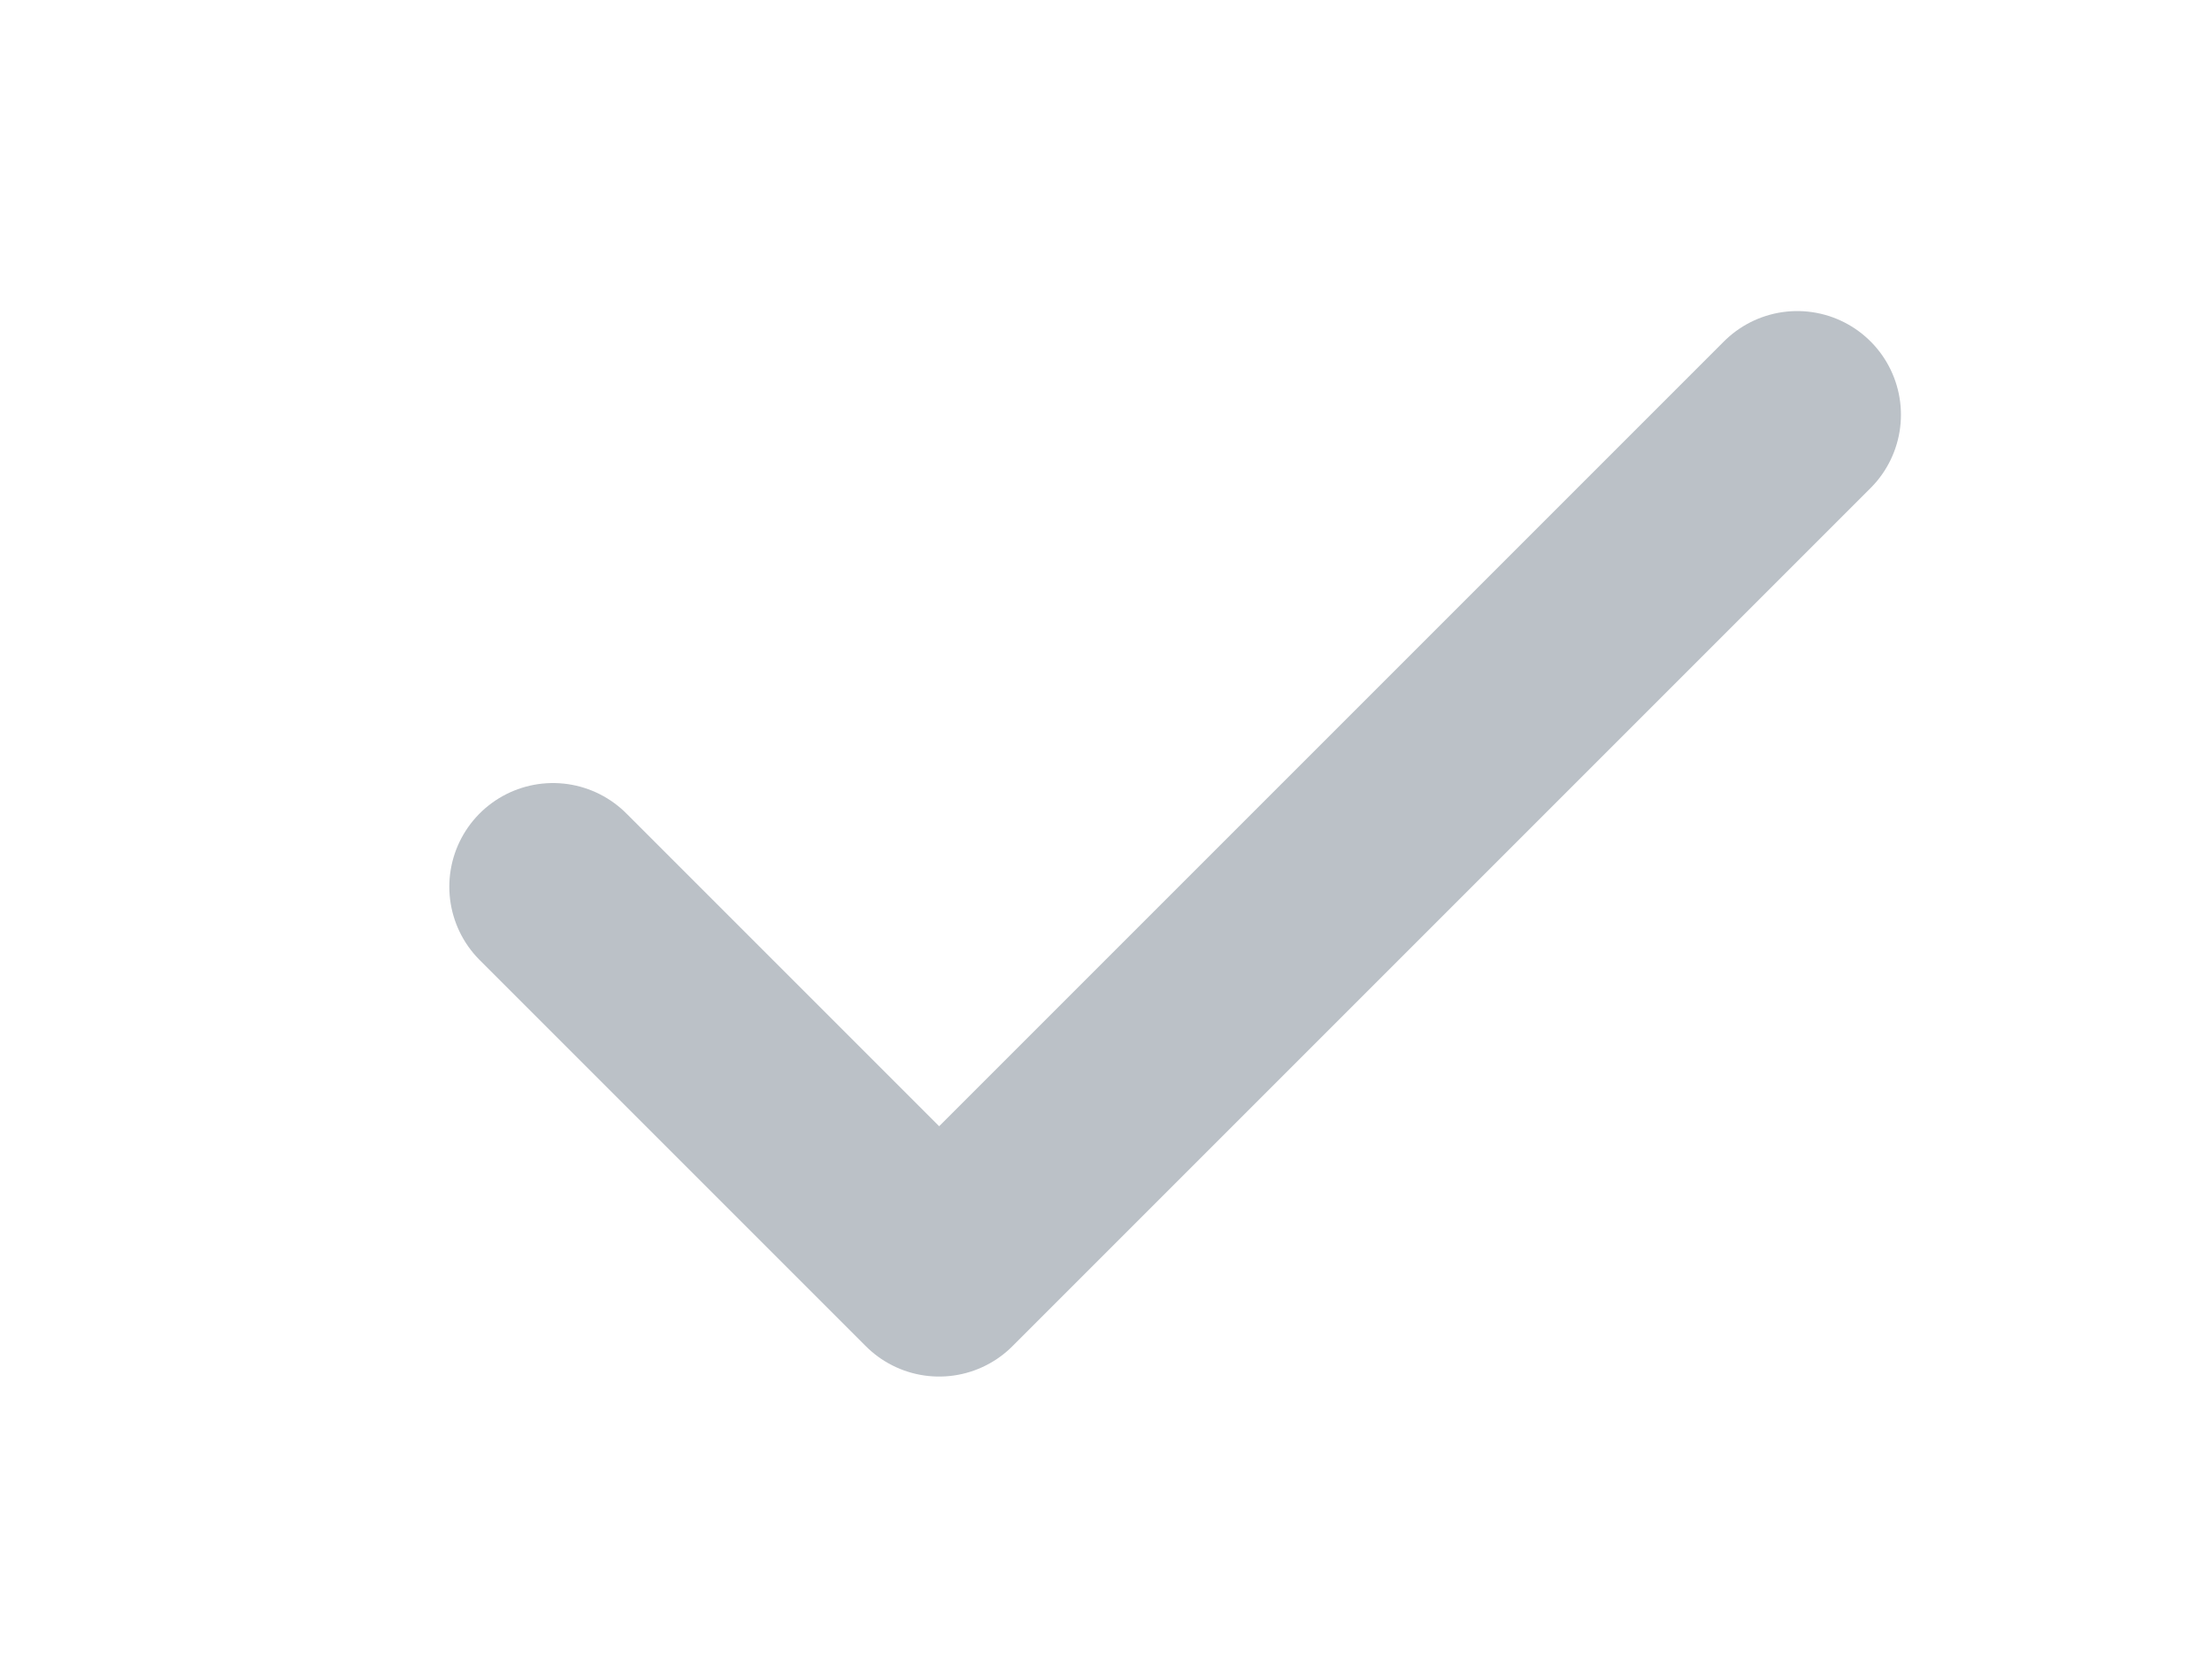 <svg width="16" height="12" viewBox="0 0 16 12" fill="none" xmlns="http://www.w3.org/2000/svg">
<path d="M4 6.414L6.793 9.207L13 3" stroke="#BBC1C7" stroke-width="1.5" stroke-linecap="round" stroke-linejoin="round"/>
</svg>
